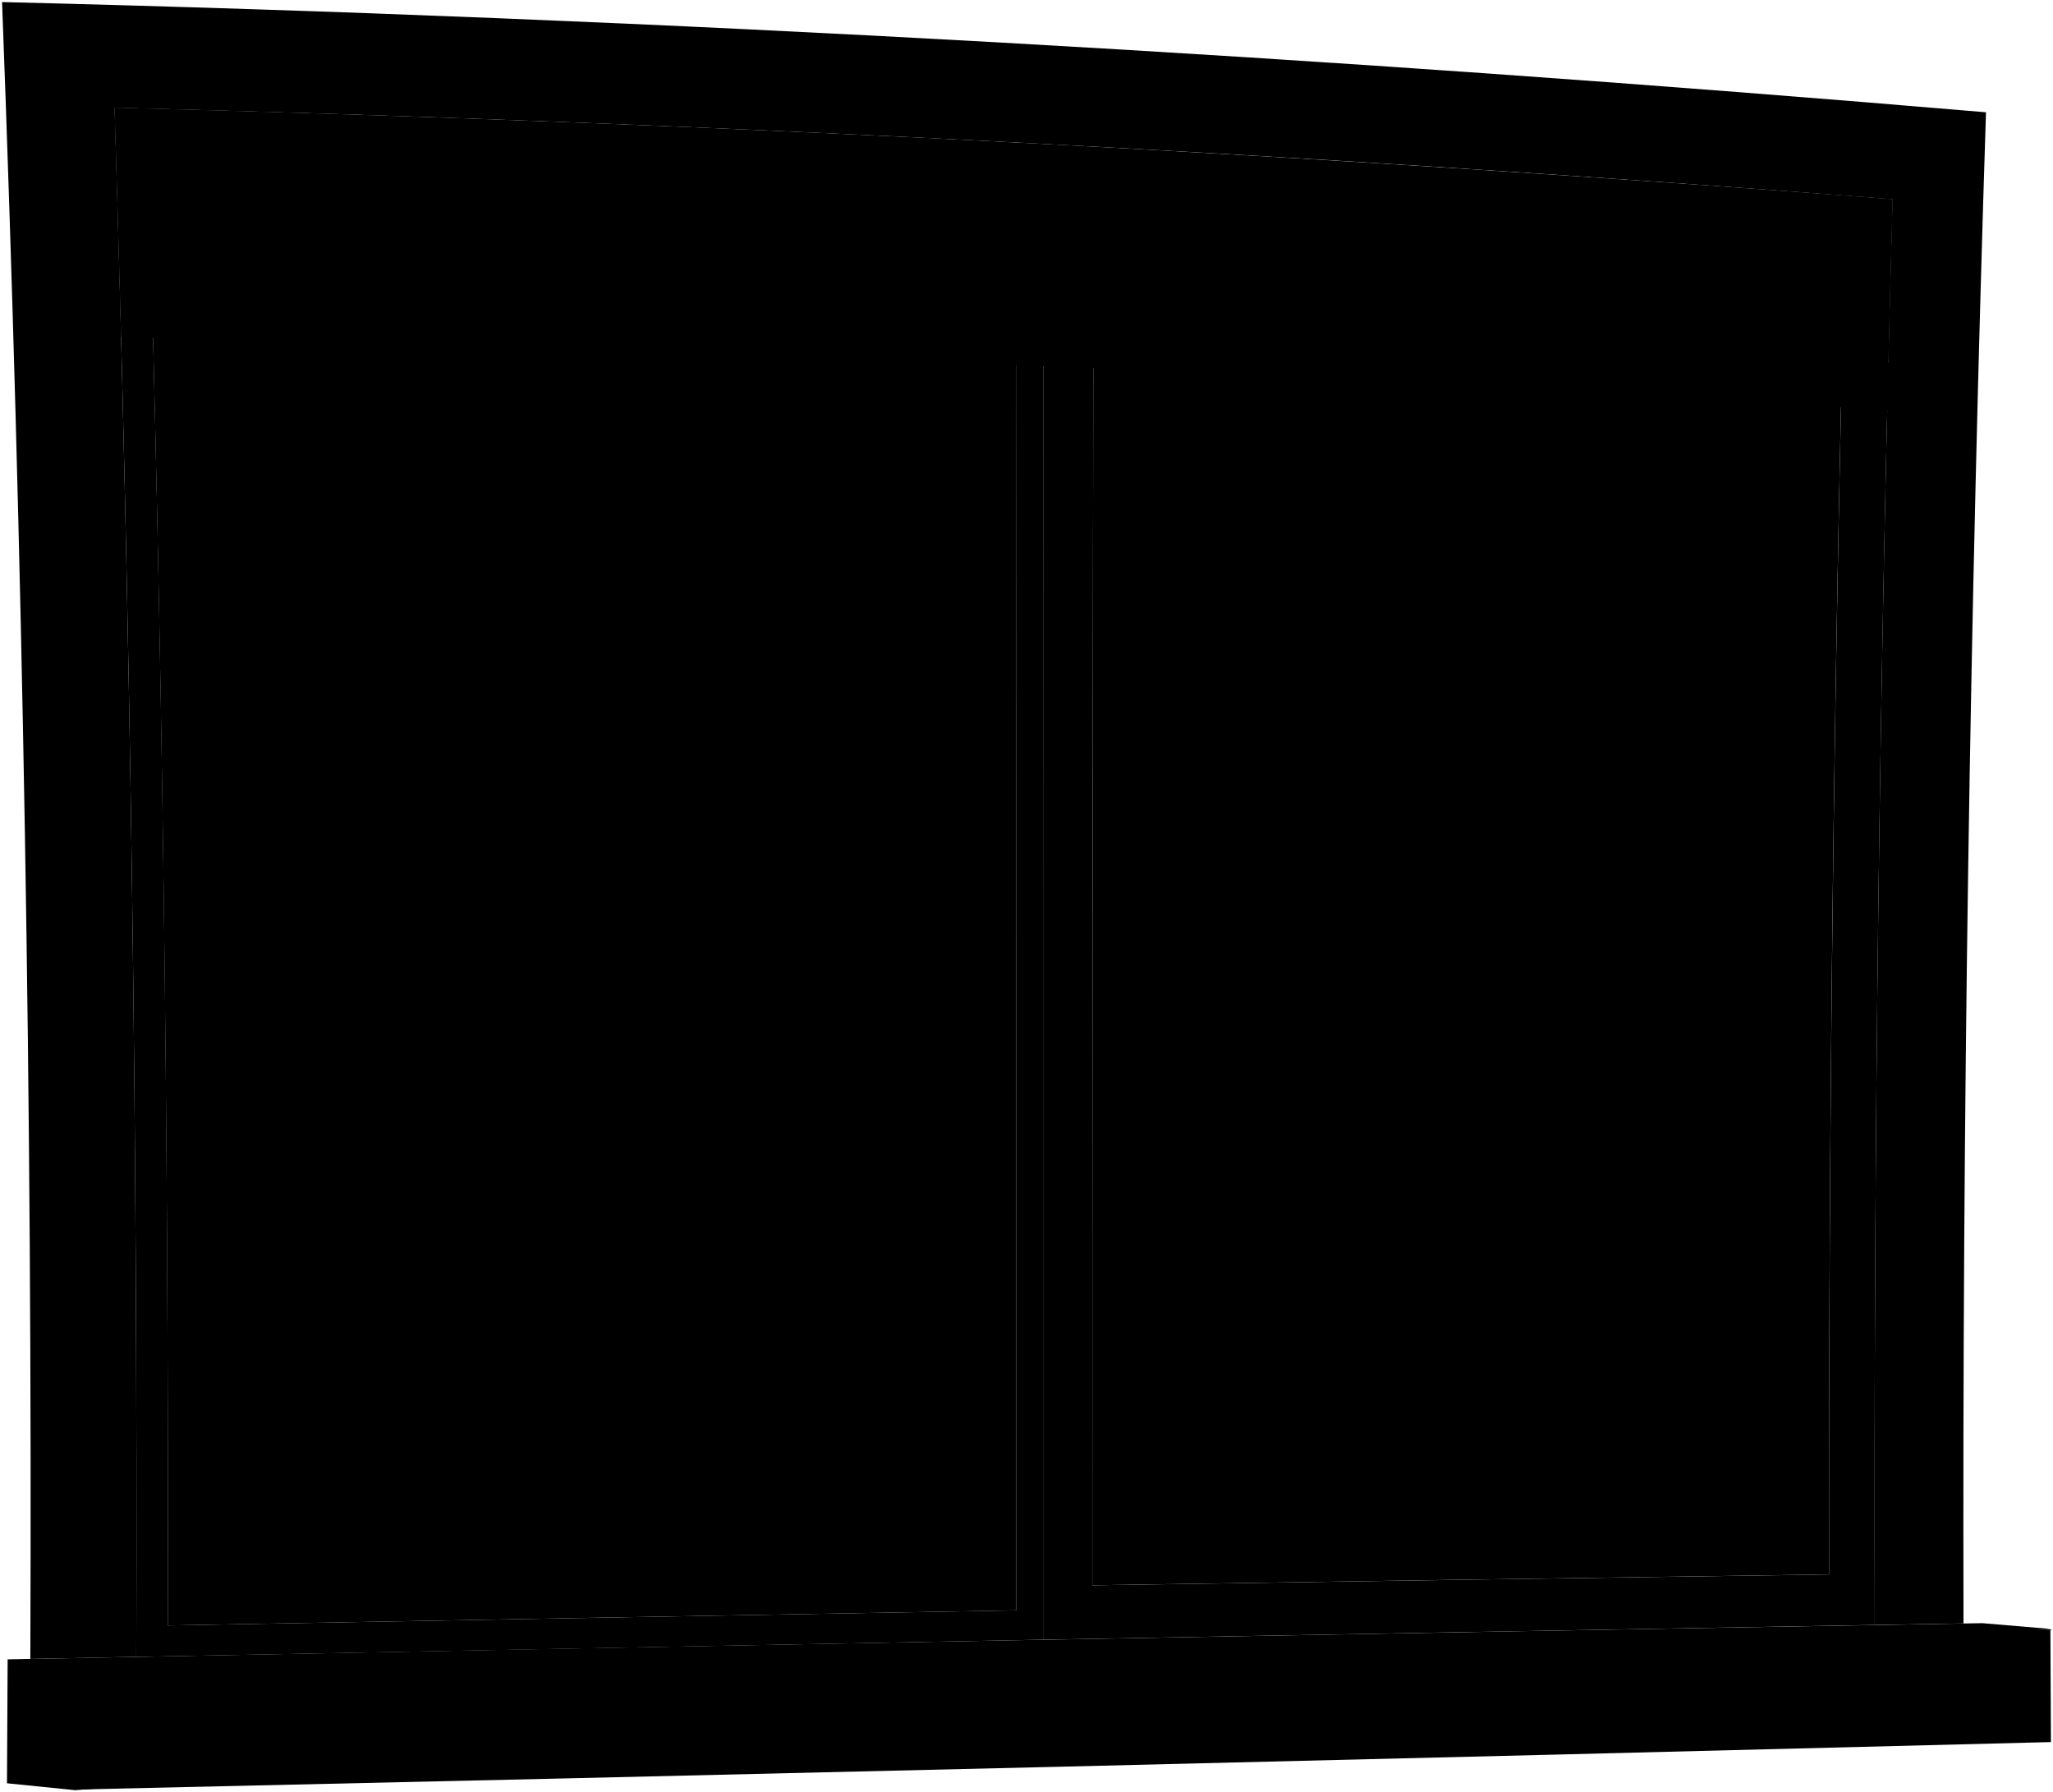 <svg viewBox="0 0 994.22 867.89">
    <path class="sillDark" d="M3.38,863.53l33.11,3.35c318.91-25.5,637.7-52.44,956.6-78.08L960,786Q481.83,794.13,3.7,803.52,3.58,833.52,3.38,863.53Z"/>
    <path class="sill" d="M36.37,866.58q478.44-10.7,956.85-23-.16-27.29-.26-54.56-478.15,8.16-956.28,17.46Q36.56,836.54,36.37,866.58Z"/>
    <path class="frameFront" d="M950.88,786.13q-.9-366,10.89-731.76C642.11,27.22,321.77,8.84,1,1Q16.22,402,14.69,803.31q25.65-.49,51.31-1Q67.08,427.19,55.5,52.16q431,10.91,861,44.33Q907,441.6,907.91,786.86Z"/>
    <path class="paneStill" d="M55.5,52.16q225,5.69,449.72,17.52-.15,362.16-.11,724.32Q285.56,798.11,66,802.32,67.08,427.19,55.5,52.16ZM81.23,787.1q205.45-3.72,410.91-7.31,0-348.18-.18-696.36-210.12-10.56-420.44-16Q82.11,427.2,81.23,787.1Z"/>
    <path class="paneSliding" d="M505.22,69.68q205.8,11,411.3,26.81Q907,441.6,907.91,786.86q-201.4,3.46-402.8,7.14Q505.06,431.84,505.22,69.68Zm23.75,698q178.4-2.76,356.8-5.25-.36-321.45,7.59-642.8Q711.58,106.52,529.58,96.9,528.91,432.29,529,767.65Z"/>
    <g class="windowClear">
        <path d="M885.77,762.4q-178.41,2.49-356.8,5.25-.06-335.37.61-670.75,182,9.57,363.78,22.7Q885.34,440.93,885.77,762.4Z"/>
        <path d="M492.14,779.79q-205.45,3.56-410.91,7.31Q82,427.24,71.52,67.48q210.32,5.35,420.44,16Q492.13,431.61,492.14,779.79Z"/>
    </g>
    <path class="blinds" d="M58.71,163.16q428,8.18,855.21,35.49,1.2-51.09,2.6-102.16-429.9-32.82-861-44.33Q57.24,107.66,58.71,163.16Z"/>
    <g class="blindsOverlapLine">
        <path d="M915.61,130.4q-429-30.83-859-41.39"/>
        <path d="M915.11,164.76q-428-28.81-856.95-38.44"/>
        <path d="M915,168.42Q487.12,139.83,58.27,130.3"/>
        <path d="M914.93,172.09q-427.81-28.38-856.55-37.8"/>
    </g>
    <path class="rail" d="M58.49,138.27q428.56,8.8,856.35,37.49c-.22,9.16-.33,13.74-.54,22.91q-427.15-26.82-855.14-35.5C58.9,153.21,58.77,148.23,58.49,138.27Z"/>
</svg>
